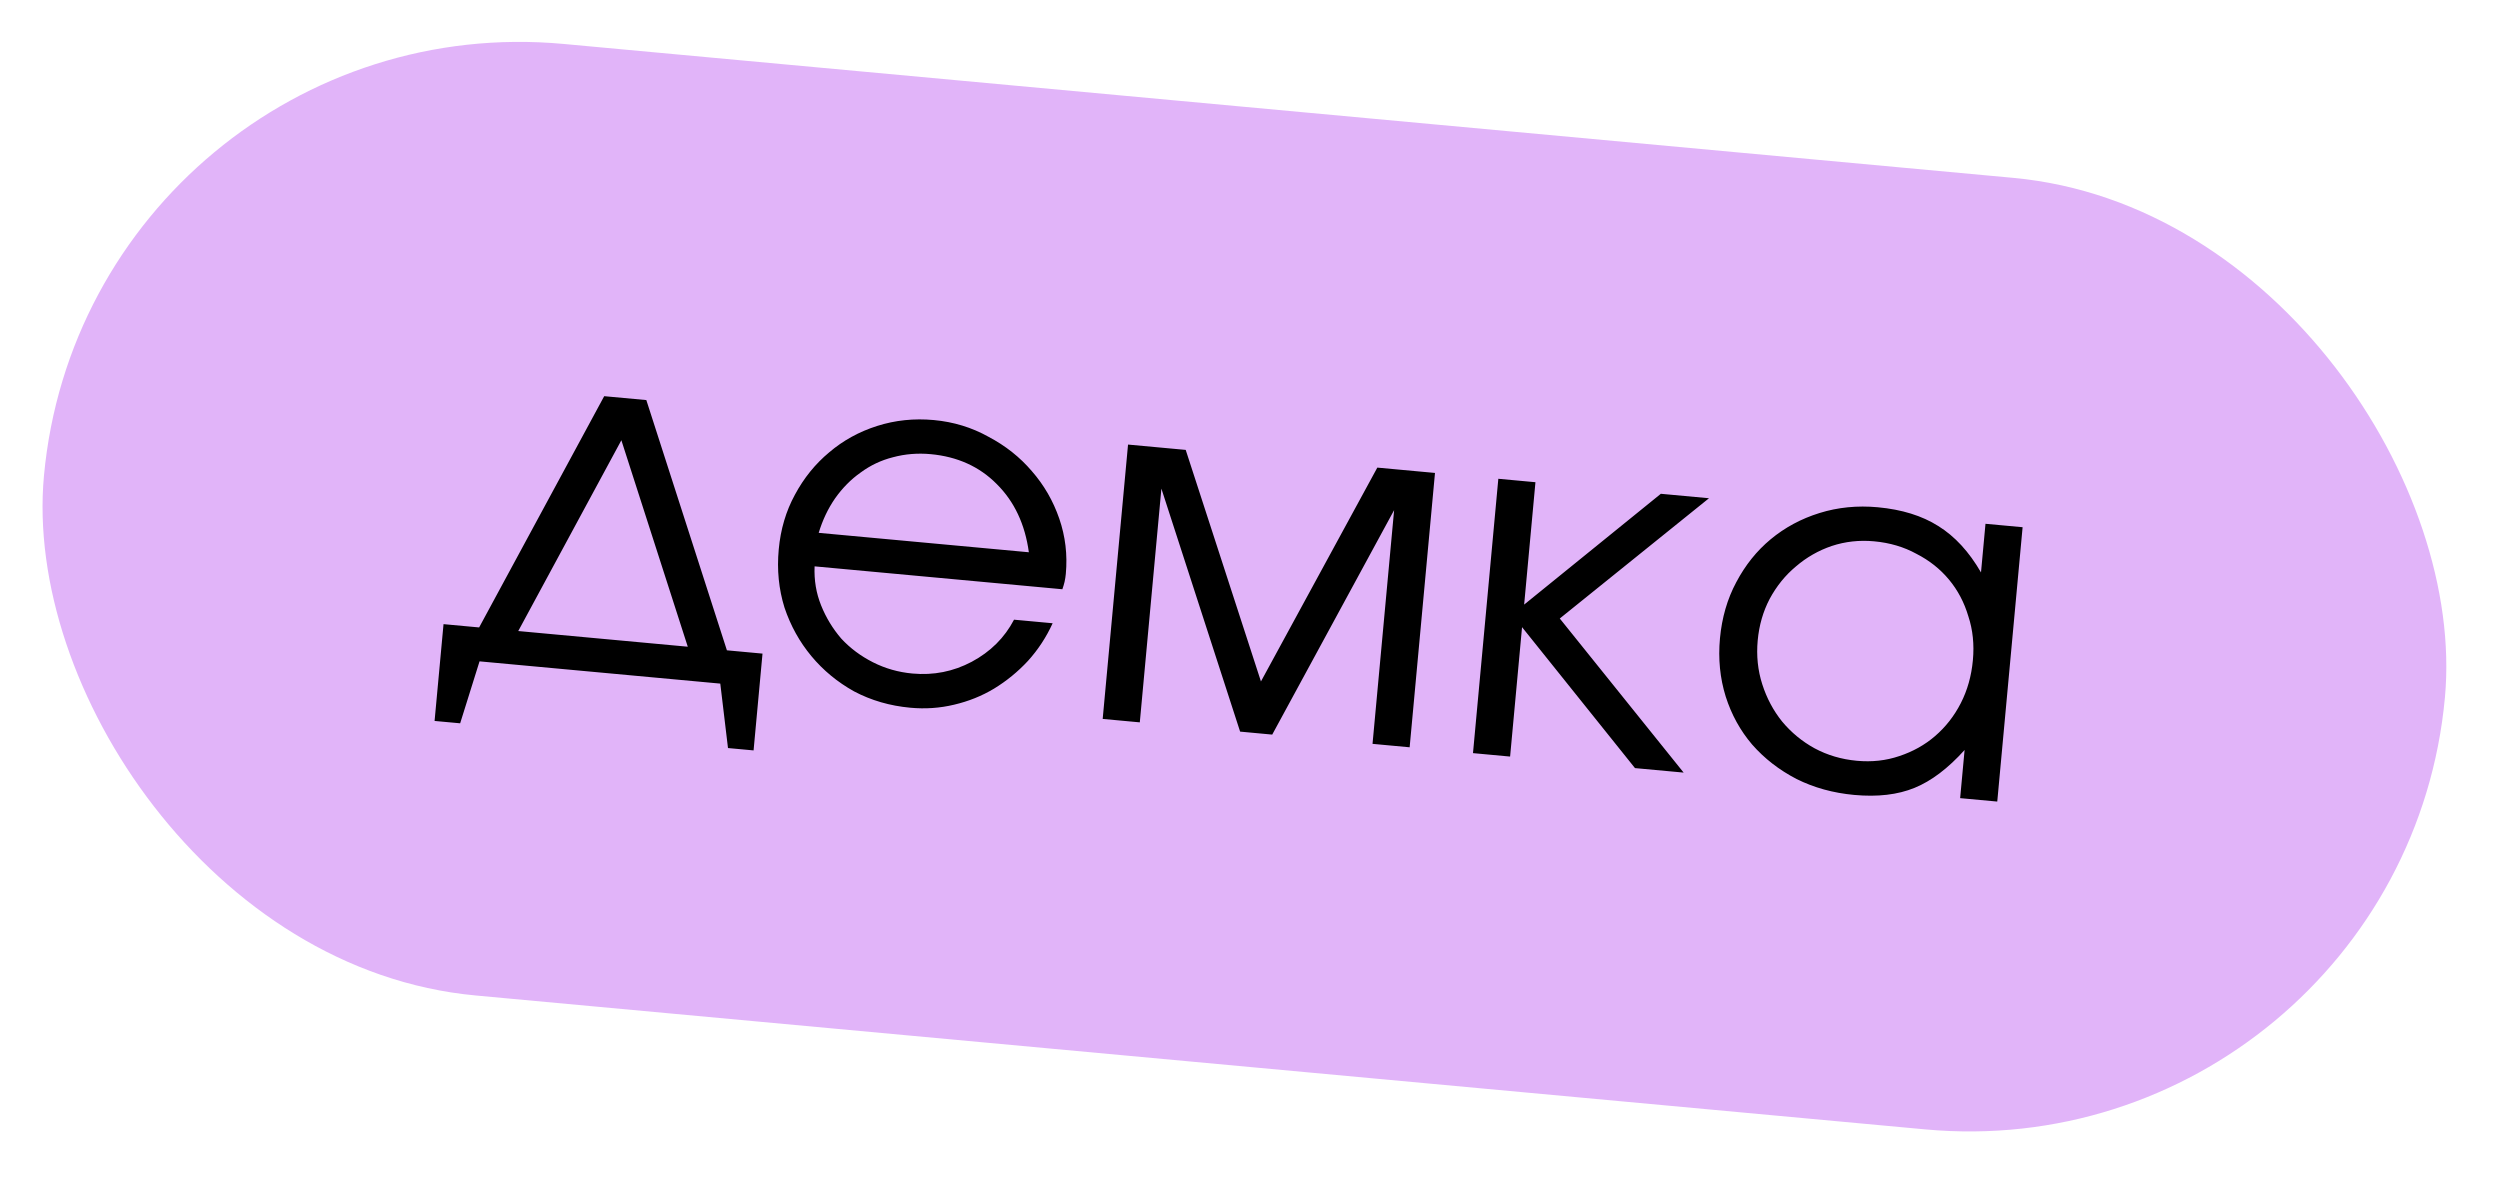 <svg width="190" height="90" viewBox="0 0 190 90" fill="none" xmlns="http://www.w3.org/2000/svg">
<rect x="6.681" width="183.25" height="72.625" rx="36.312" transform="rotate(5.278 6.681 0)" fill="#E1B4F9"/>
<path d="M33.028 54.792L33.708 47.435L36.414 47.685L45.919 30.11L49.121 30.405L55.245 49.424L57.951 49.674L57.272 57.031L55.327 56.852L54.742 51.954L36.445 50.263L34.972 54.971L33.028 54.792ZM39.387 47.959L52.271 49.15L47.224 33.459L39.387 47.959ZM77.066 47.096L80.001 47.367C79.519 48.425 78.893 49.379 78.122 50.231C77.354 51.057 76.495 51.759 75.544 52.338C74.621 52.893 73.61 53.299 72.51 53.557C71.435 53.816 70.326 53.893 69.182 53.787C67.632 53.644 66.209 53.231 64.914 52.547C63.647 51.841 62.563 50.946 61.664 49.864C60.764 48.781 60.083 47.552 59.621 46.176C59.186 44.778 59.04 43.303 59.184 41.753C59.324 40.229 59.734 38.844 60.413 37.6C61.094 36.33 61.962 35.257 63.017 34.38C64.074 33.478 65.29 32.809 66.663 32.372C68.036 31.935 69.472 31.786 70.971 31.924C72.471 32.063 73.854 32.485 75.121 33.192C76.417 33.875 77.515 34.746 78.417 35.803C79.344 36.862 80.04 38.067 80.505 39.417C80.97 40.767 81.135 42.167 81.002 43.615C80.983 43.818 80.951 44.021 80.907 44.221C80.865 44.397 80.81 44.584 80.74 44.783L61.909 43.043C61.864 44.09 62.029 45.079 62.404 46.011C62.779 46.942 63.291 47.784 63.939 48.536C64.615 49.265 65.418 49.864 66.349 50.335C67.279 50.805 68.278 51.09 69.346 51.188C70.947 51.336 72.448 51.039 73.849 50.297C75.278 49.532 76.35 48.465 77.066 47.096ZM62.221 40.496L78.193 41.972C77.903 39.843 77.089 38.115 75.751 36.787C74.438 35.461 72.765 34.704 70.732 34.516C69.741 34.425 68.785 34.503 67.865 34.751C66.973 34.976 66.156 35.362 65.413 35.909C64.673 36.43 64.023 37.087 63.463 37.881C62.93 38.652 62.516 39.524 62.221 40.496ZM83.804 54.638L85.731 33.787L90.114 34.192L95.832 51.79L104.676 35.538L109.059 35.943L107.133 56.794L104.312 56.533L105.953 38.77L96.689 55.829L94.249 55.603L88.266 37.136L86.625 54.899L83.804 54.638ZM111.947 57.238L113.873 36.387L116.694 36.648L115.835 45.949L126.224 37.528L129.883 37.866L118.543 47.006L127.957 58.717L124.259 58.376L115.676 47.664L114.768 57.499L111.947 57.238ZM130.717 48.516C130.863 46.94 131.276 45.517 131.957 44.247C132.641 42.952 133.51 41.866 134.565 40.99C135.647 40.09 136.888 39.423 138.286 38.989C139.685 38.554 141.159 38.408 142.709 38.551C144.539 38.72 146.071 39.195 147.306 39.976C148.567 40.758 149.65 41.935 150.556 43.505L150.897 39.808L153.718 40.068L151.792 60.919L148.971 60.659L149.309 56.999C148.052 58.395 146.785 59.355 145.506 59.877C144.228 60.4 142.699 60.579 140.92 60.415C139.319 60.267 137.857 59.863 136.534 59.202C135.214 58.516 134.09 57.644 133.162 56.584C132.261 55.527 131.591 54.312 131.154 52.938C130.719 51.54 130.574 50.066 130.717 48.516ZM133.586 48.665C133.478 49.834 133.593 50.947 133.932 52.003C134.27 53.06 134.772 54.003 135.439 54.834C136.131 55.666 136.952 56.345 137.903 56.868C138.88 57.394 139.953 57.711 141.122 57.819C142.265 57.925 143.34 57.806 144.345 57.463C145.376 57.123 146.282 56.617 147.061 55.946C147.869 55.252 148.523 54.415 149.023 53.436C149.524 52.457 149.829 51.37 149.939 50.176C150.05 48.981 149.935 47.869 149.594 46.838C149.282 45.784 148.791 44.854 148.122 44.049C147.453 43.244 146.629 42.591 145.65 42.091C144.699 41.567 143.626 41.25 142.432 41.14C141.314 41.037 140.239 41.155 139.208 41.496C138.202 41.839 137.296 42.357 136.489 43.051C135.684 43.72 135.018 44.543 134.492 45.52C133.994 46.473 133.692 47.522 133.586 48.665Z" fill="black"/>
</svg>

